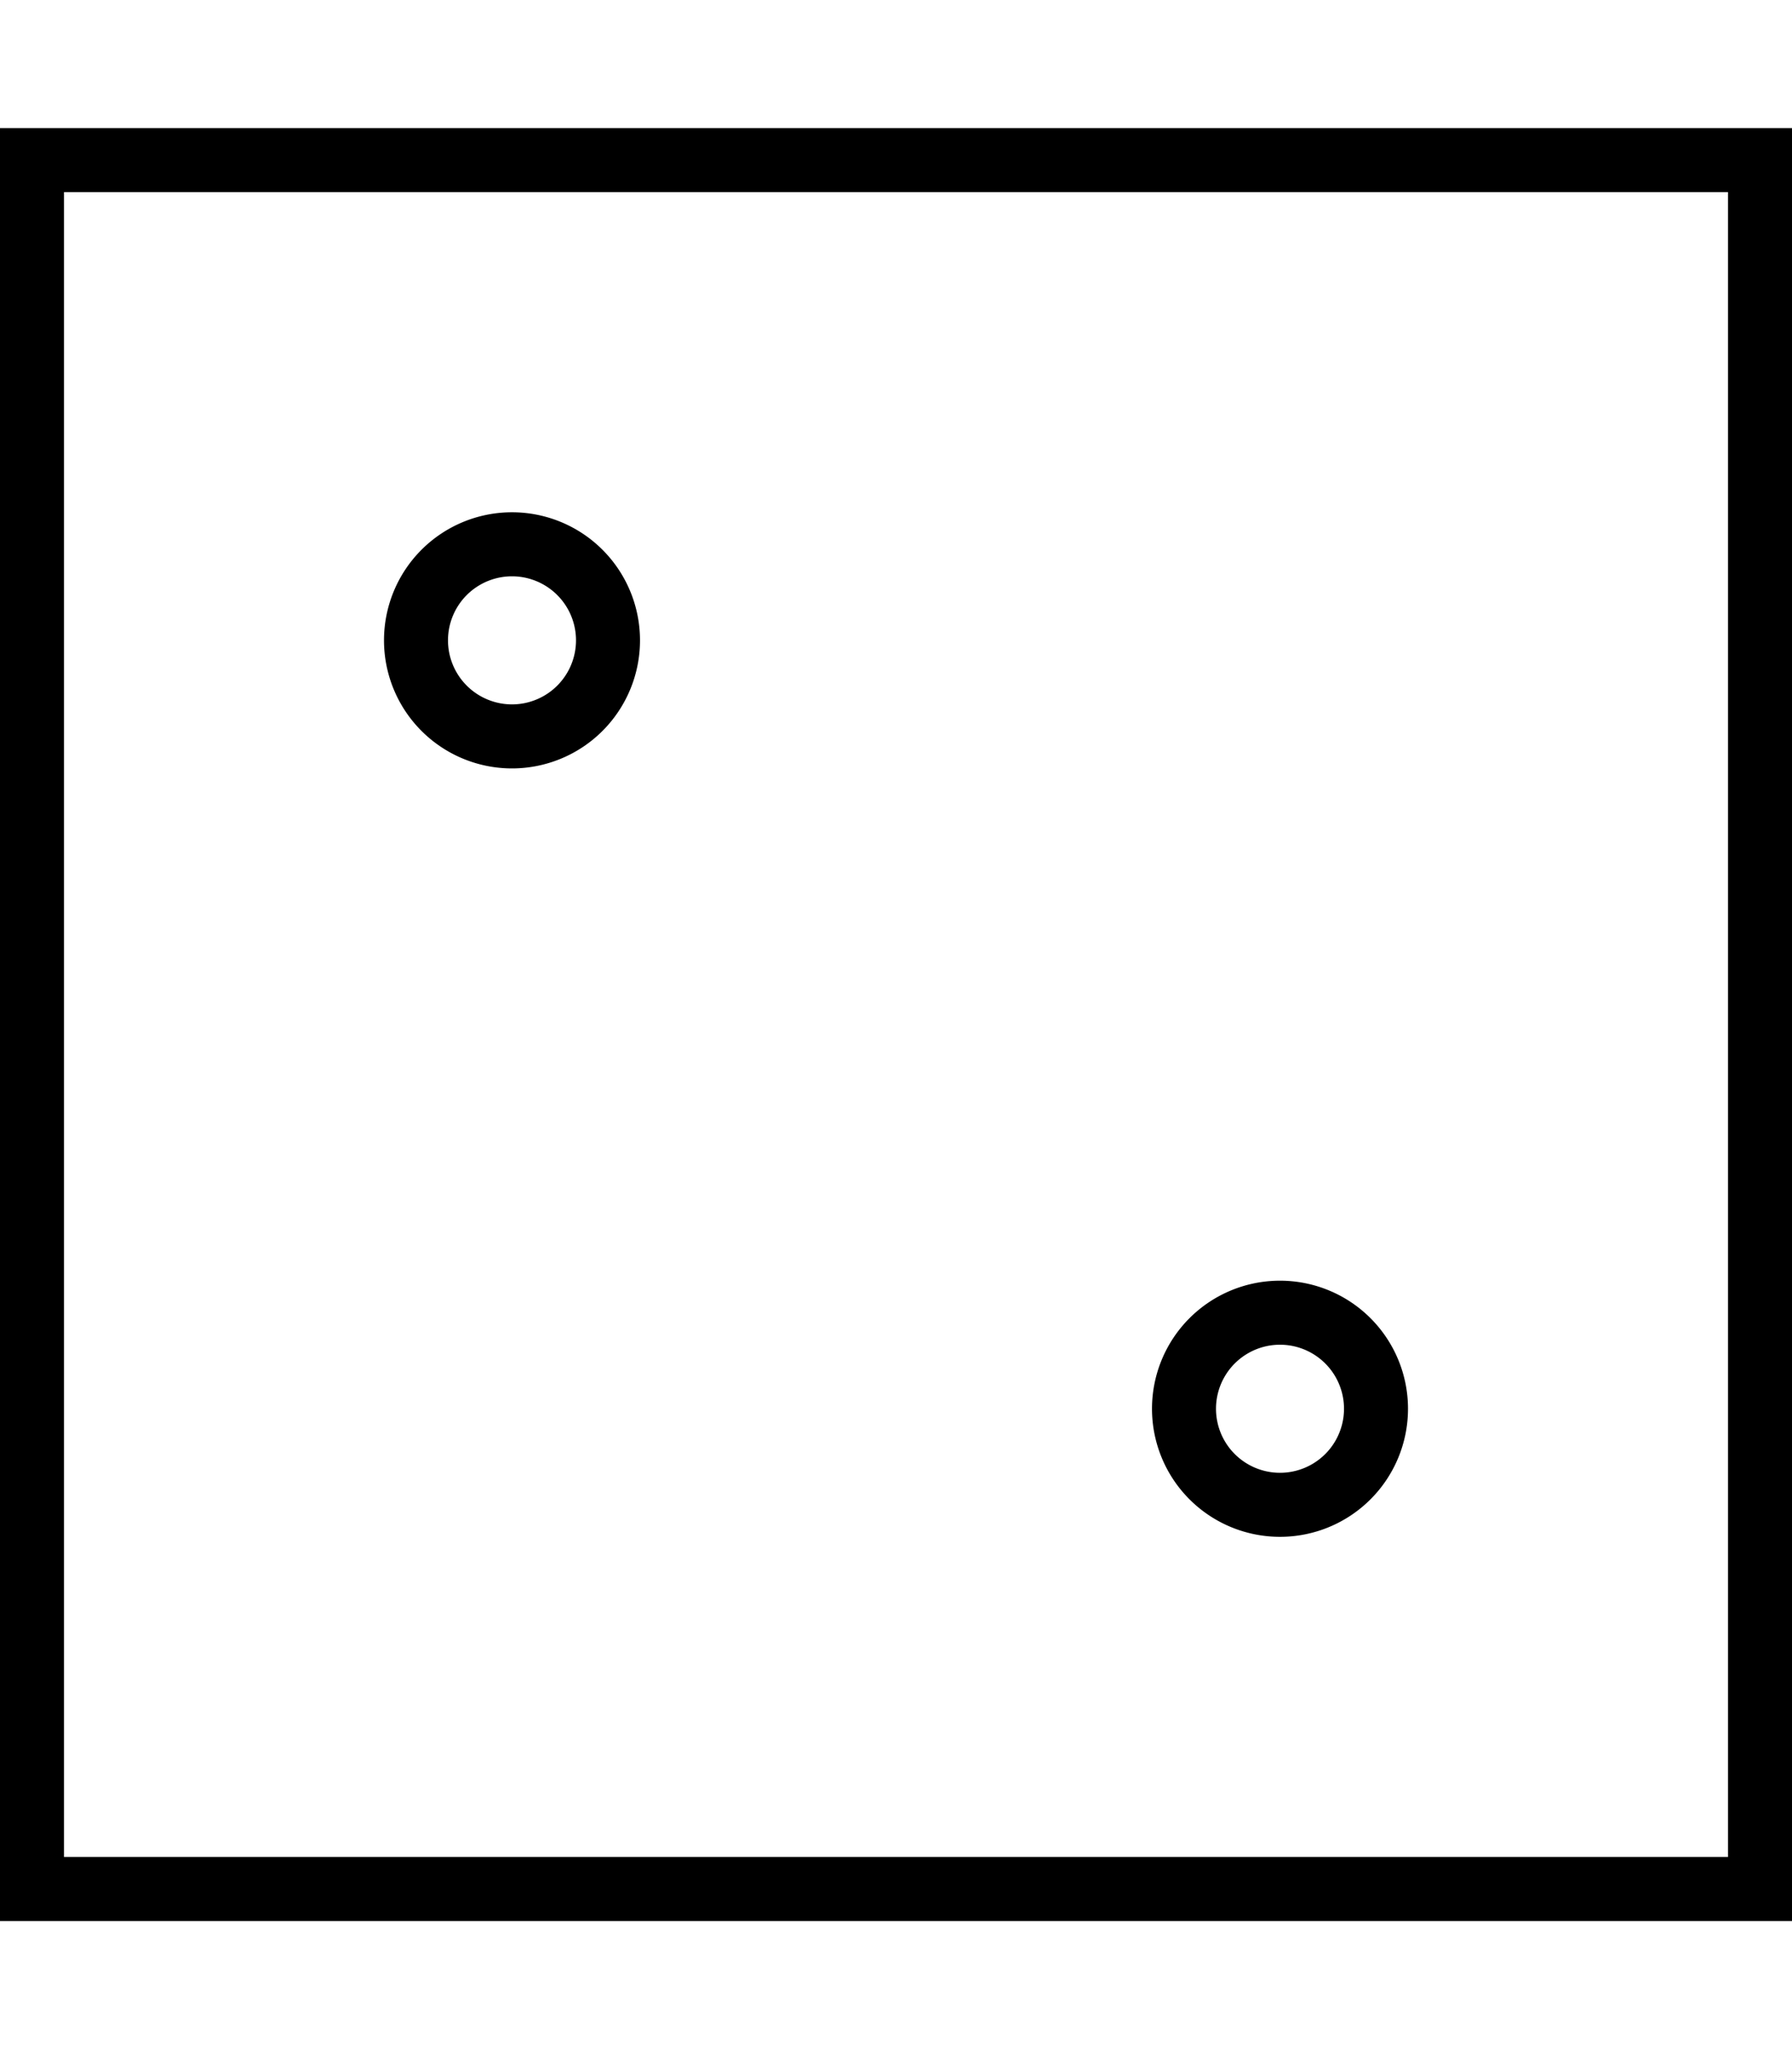 <svg xmlns="http://www.w3.org/2000/svg" viewBox="0 0 448 512"><path d="M432 48V464H16V48H432zM16 32H0V48 464v16H16 432h16V464 48 32H432 16zM320 336a16 16 0 1 1 0 32 16 16 0 1 1 0-32zm0 48a32 32 0 1 0 0-64 32 32 0 1 0 0 64zM112 160a16 16 0 1 1 32 0 16 16 0 1 1 -32 0zm48 0a32 32 0 1 0 -64 0 32 32 0 1 0 64 0z"/></svg>